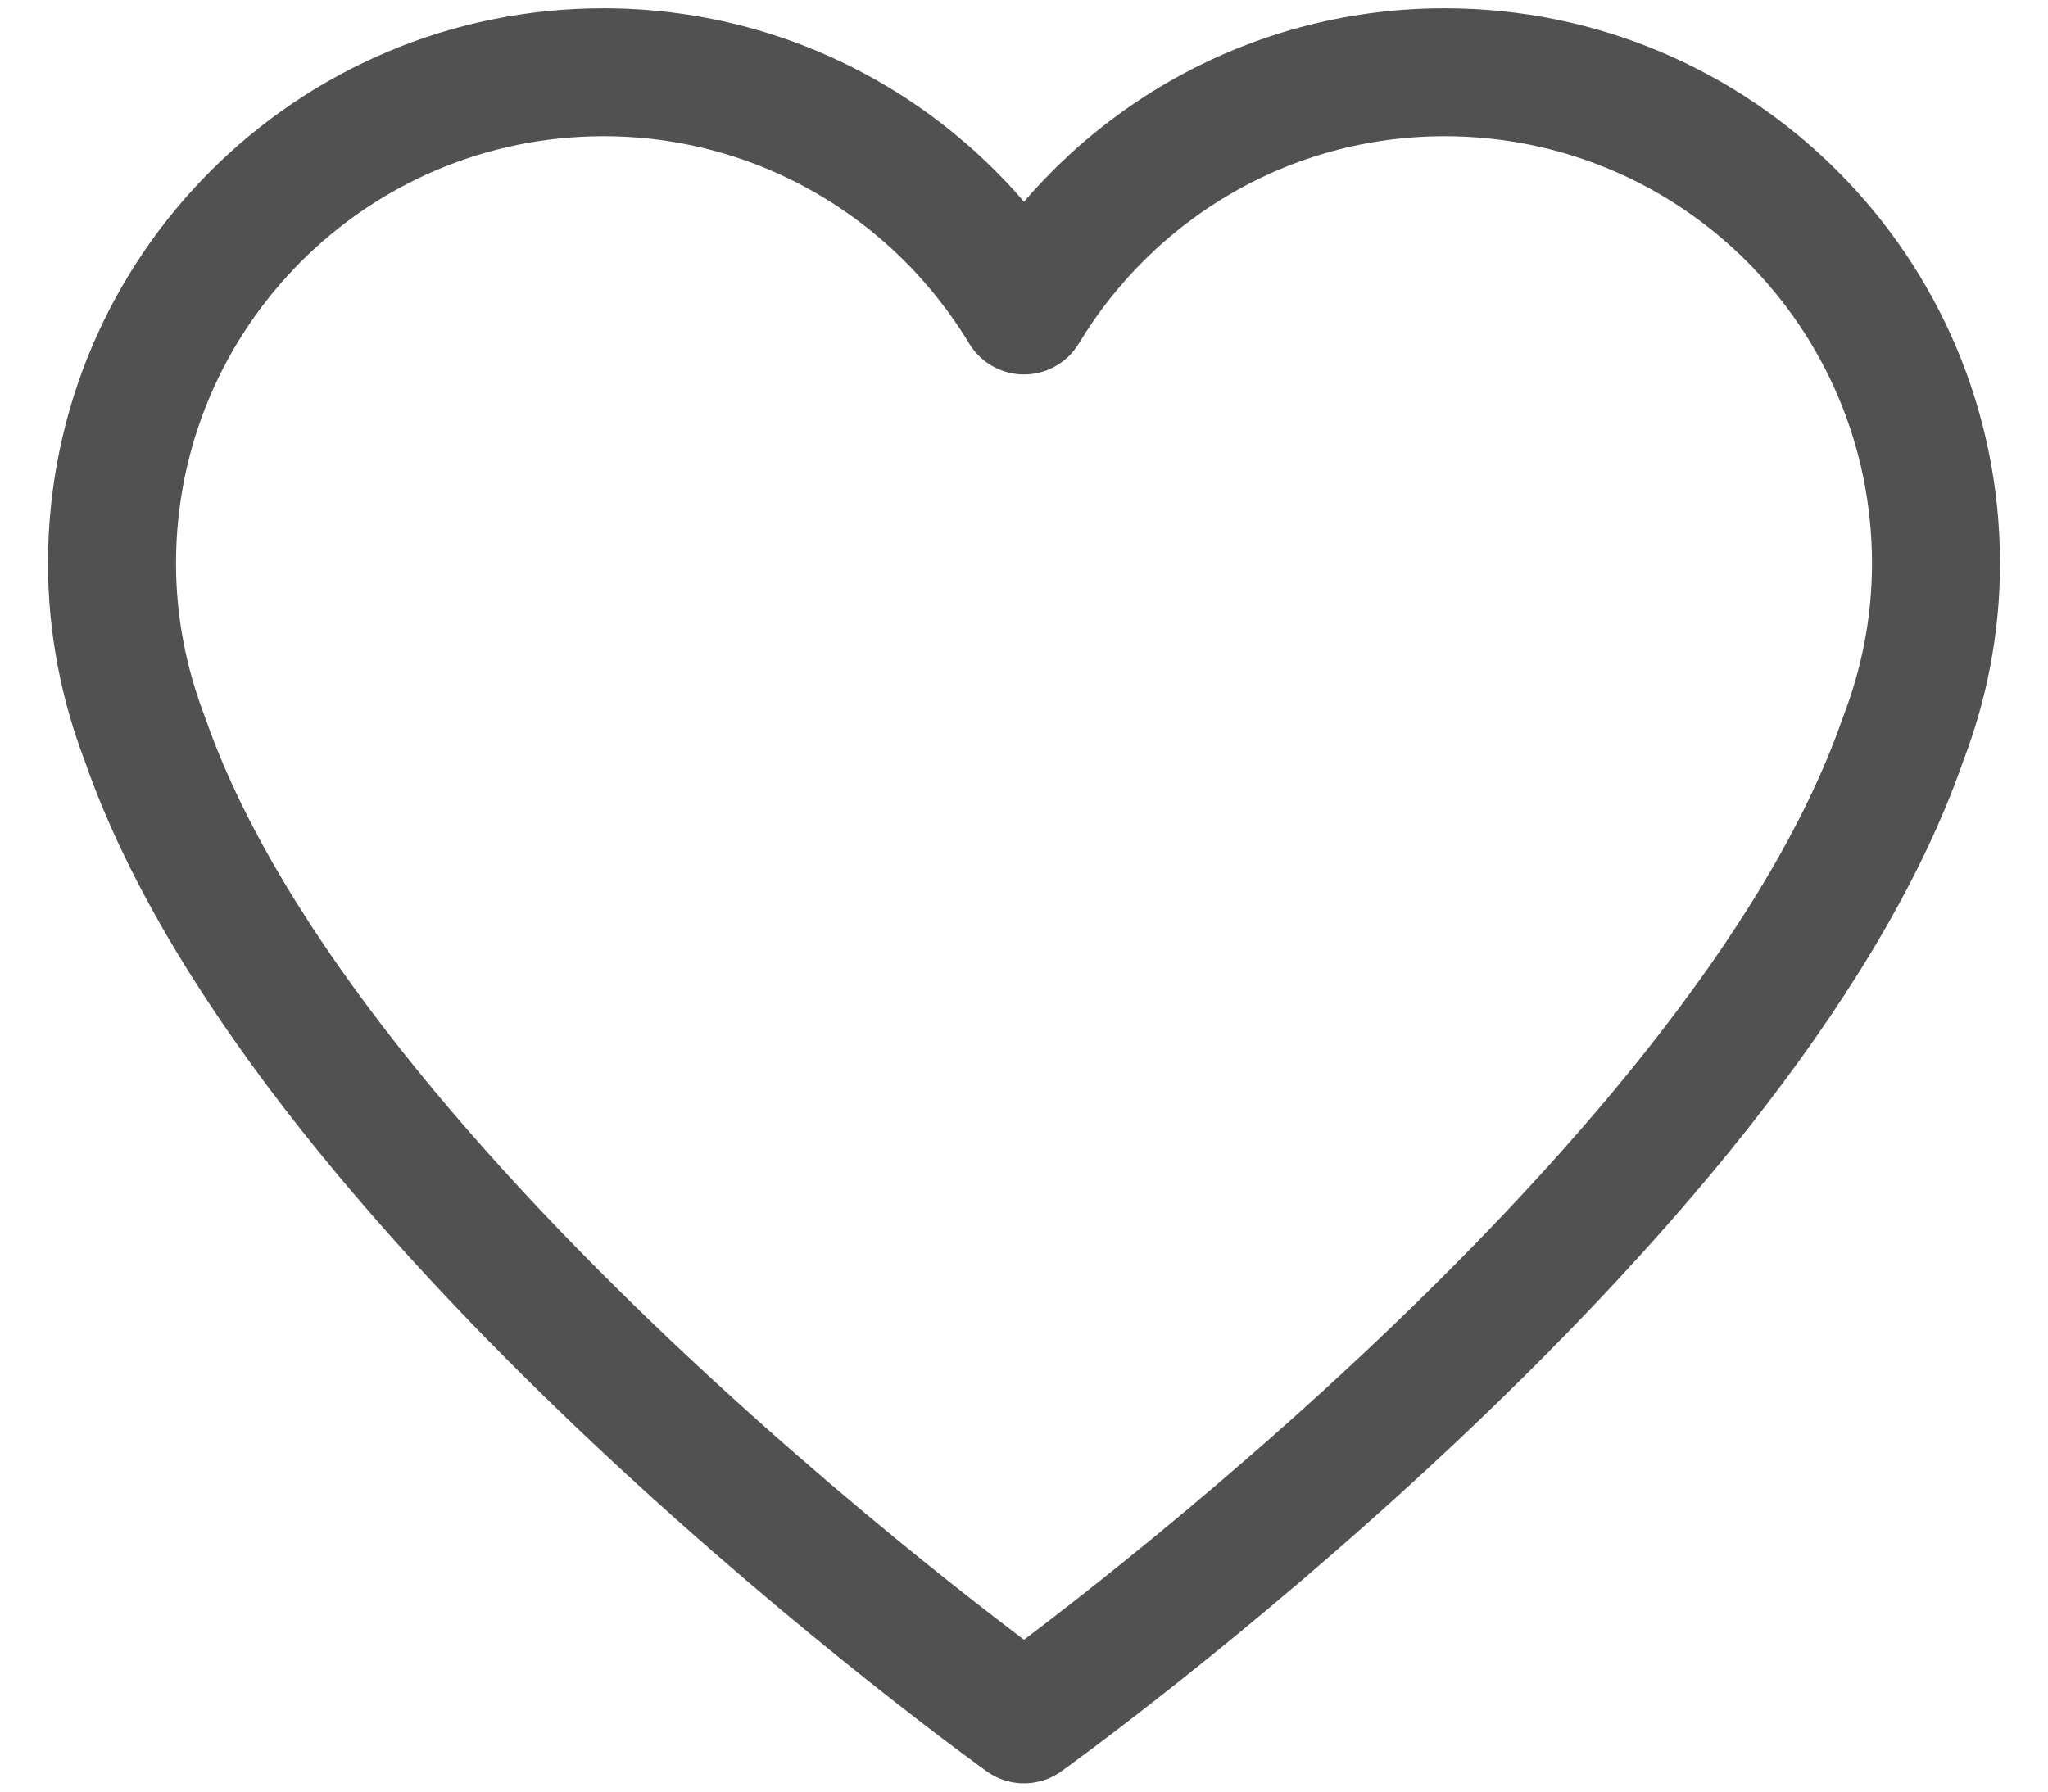 <svg viewBox="0 0 32 28" fill="none" xmlns="http://www.w3.org/2000/svg">
<path d="M30.25 8.808C30.25 4.567 26.813 1.129 22.572 1.129C19.78 1.129 17.344 2.624 16 4.852C14.656 2.625 12.22 1.129 9.428 1.129C5.187 1.13 1.75 4.567 1.75 8.808C1.75 9.777 1.938 10.701 2.265 11.554C4.804 18.857 16 26.871 16 26.871C16 26.871 27.196 18.857 29.735 11.554C30.063 10.701 30.25 9.777 30.25 8.808Z" stroke="#515151" stroke-width="2" stroke-linecap="round" stroke-linejoin="round"/>
</svg>
